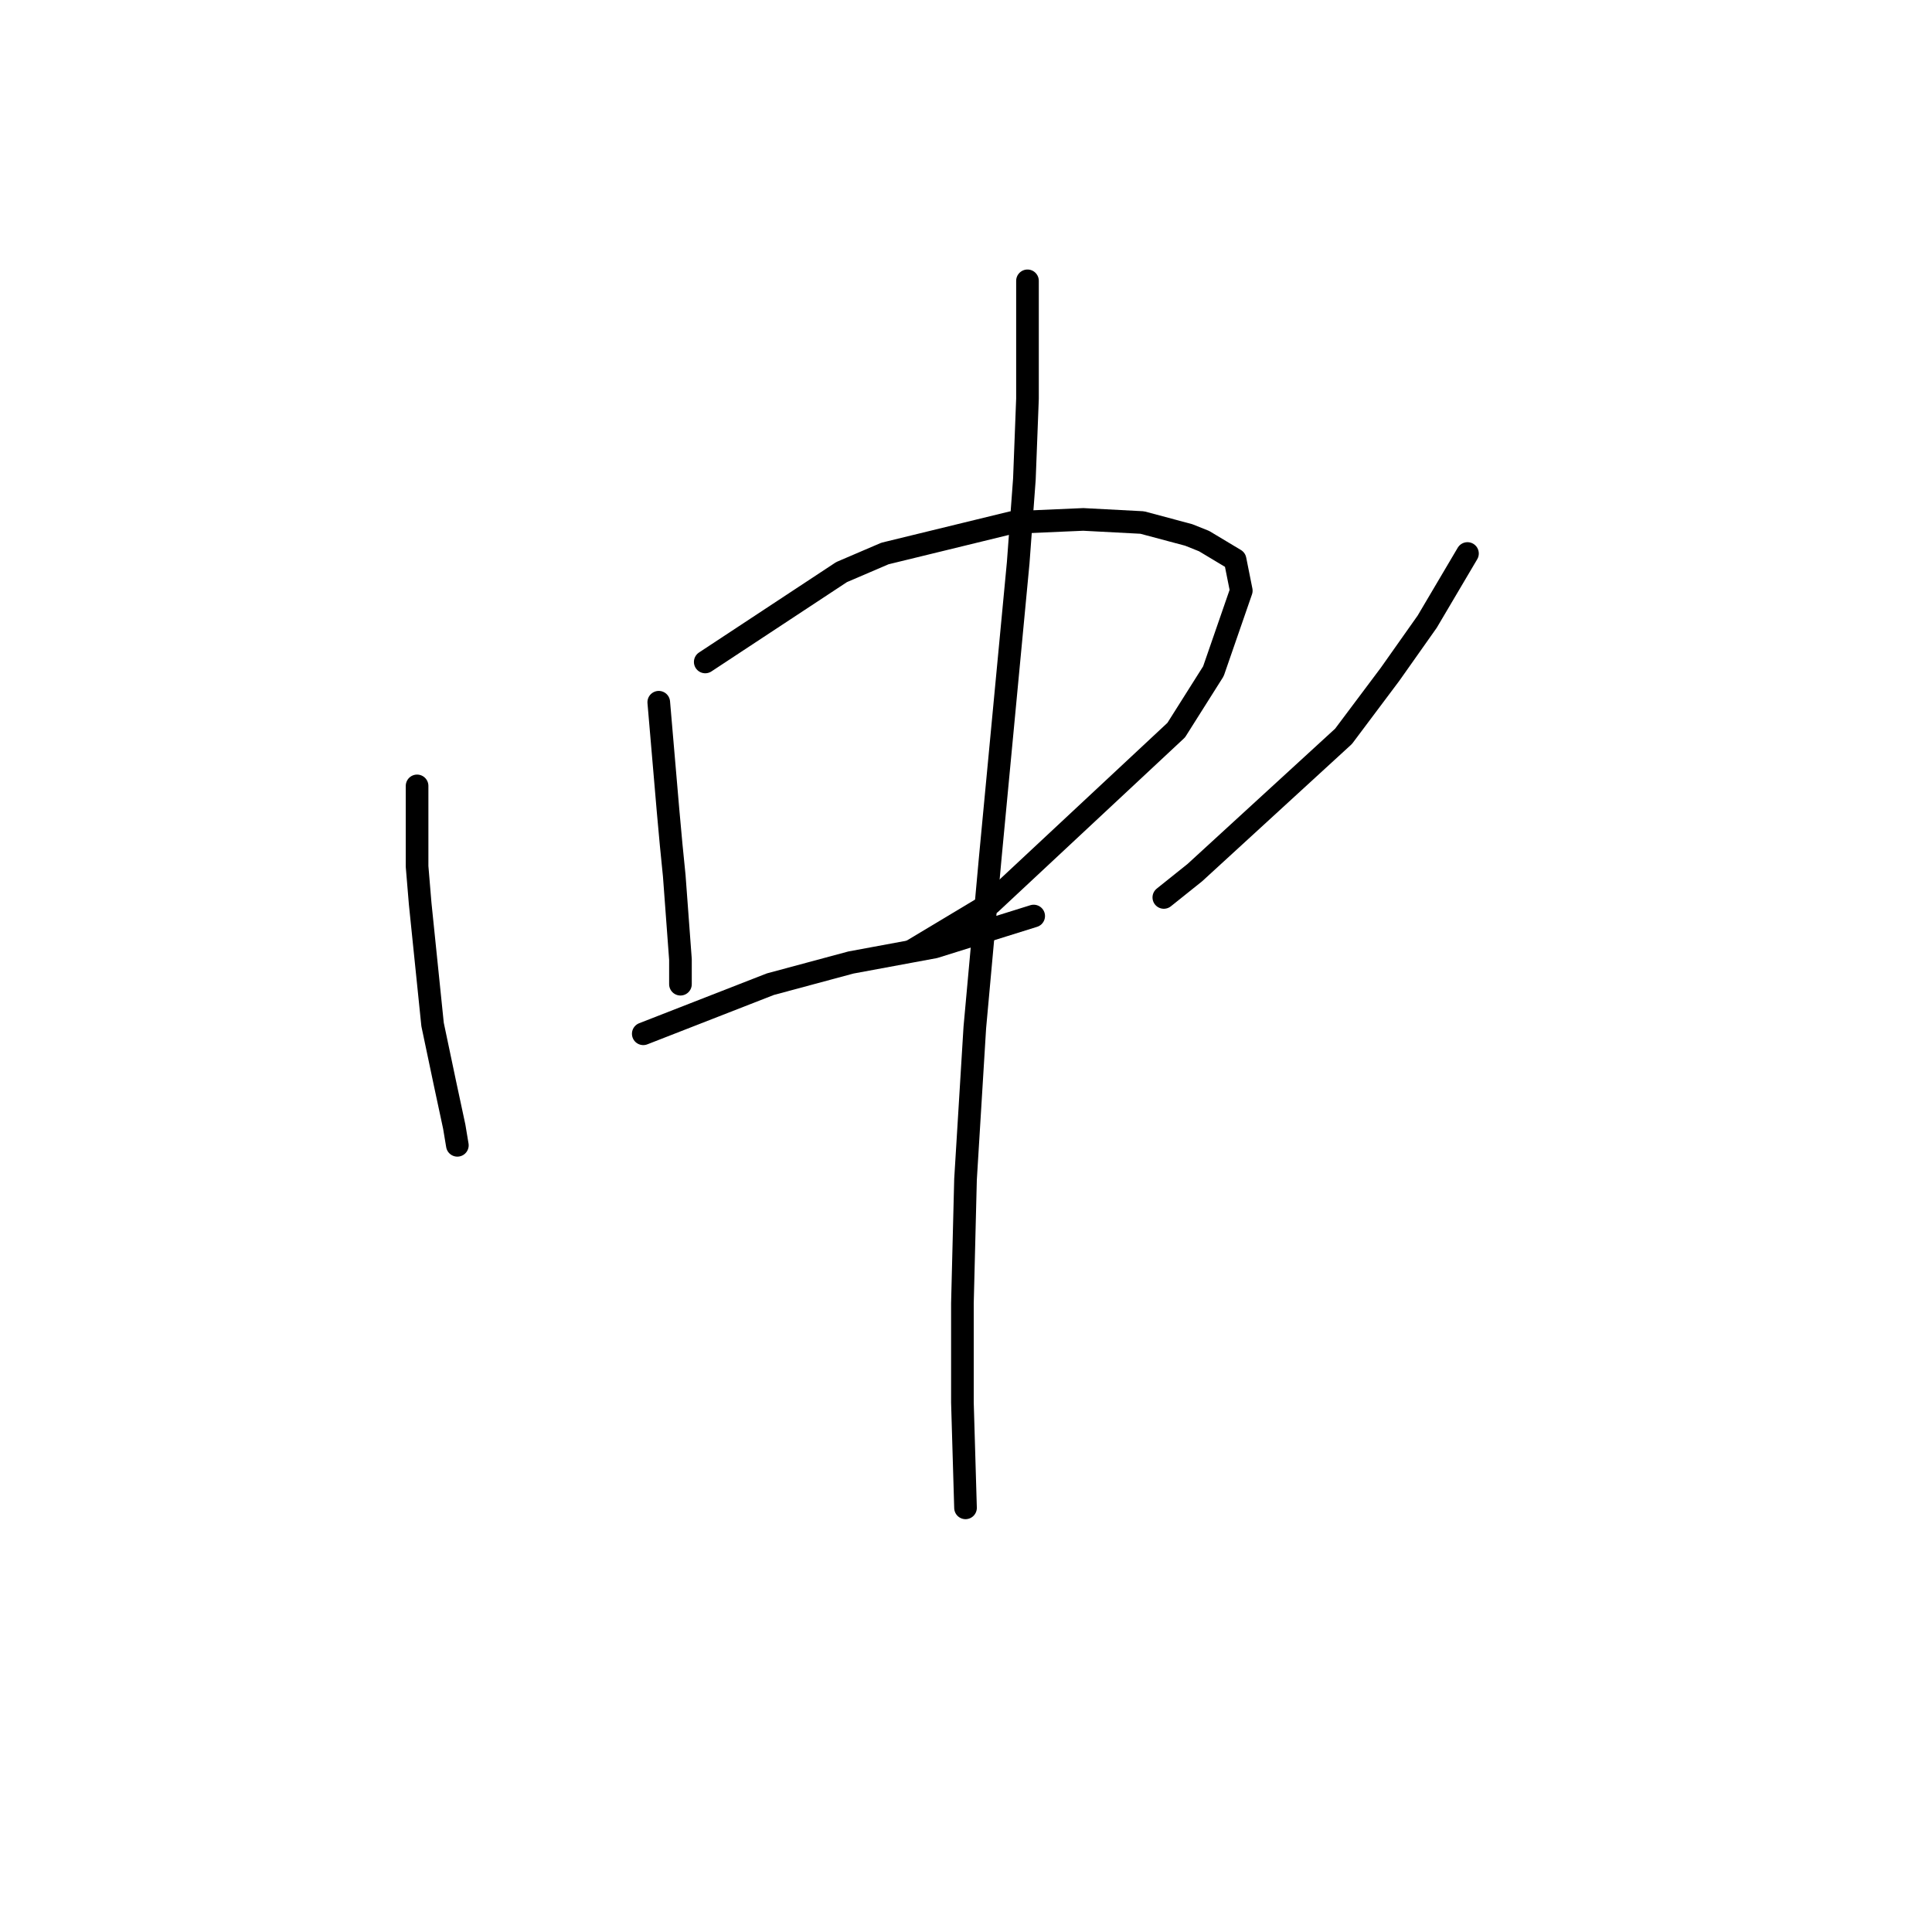 <?xml version="1.0" standalone="no"?>
    <svg width="256" height="256" xmlns="http://www.w3.org/2000/svg" version="1.1">
    <polyline stroke="black" stroke-width="3" stroke-linecap="round" fill="transparent" stroke-linejoin="round" points="55.265 104.135 55.265 114.81 55.675 119.737 57.318 135.749 58.96 143.55 60.192 149.298 60.602 151.761 60.602 151.761 " />
        <polyline stroke="black" stroke-width="3" stroke-linecap="round" fill="transparent" stroke-linejoin="round" points="87.289 93.05 88.521 107.42 88.932 111.936 89.342 116.042 90.163 127.127 90.163 130.411 90.163 130.411 " />
        <polyline stroke="black" stroke-width="3" stroke-linecap="round" fill="transparent" stroke-linejoin="round" points="93.448 87.712 111.513 75.806 117.261 73.342 134.095 69.236 143.538 68.826 151.339 69.236 157.497 70.879 159.55 71.7 163.656 74.163 164.477 78.269 160.782 88.944 155.855 96.745 131.221 119.737 120.956 125.895 120.956 125.895 " />
        <polyline stroke="black" stroke-width="3" stroke-linecap="round" fill="transparent" stroke-linejoin="round" points="85.237 136.981 102.07 130.411 112.745 127.538 123.83 125.485 136.969 121.379 136.969 121.379 " />
        <polyline stroke="black" stroke-width="3" stroke-linecap="round" fill="transparent" stroke-linejoin="round" points="194.448 73.342 189.111 82.375 184.184 89.354 178.026 97.566 158.318 115.631 154.213 118.916 154.213 118.916 " />
        <polyline stroke="black" stroke-width="3" stroke-linecap="round" fill="transparent" stroke-linejoin="round" points="136.147 37.212 136.147 52.814 135.737 63.488 134.916 74.574 131.221 113.578 129.168 136.159 127.936 156.277 127.525 172.7 127.525 185.839 127.936 199.798 127.936 199.798 " />
        </svg>